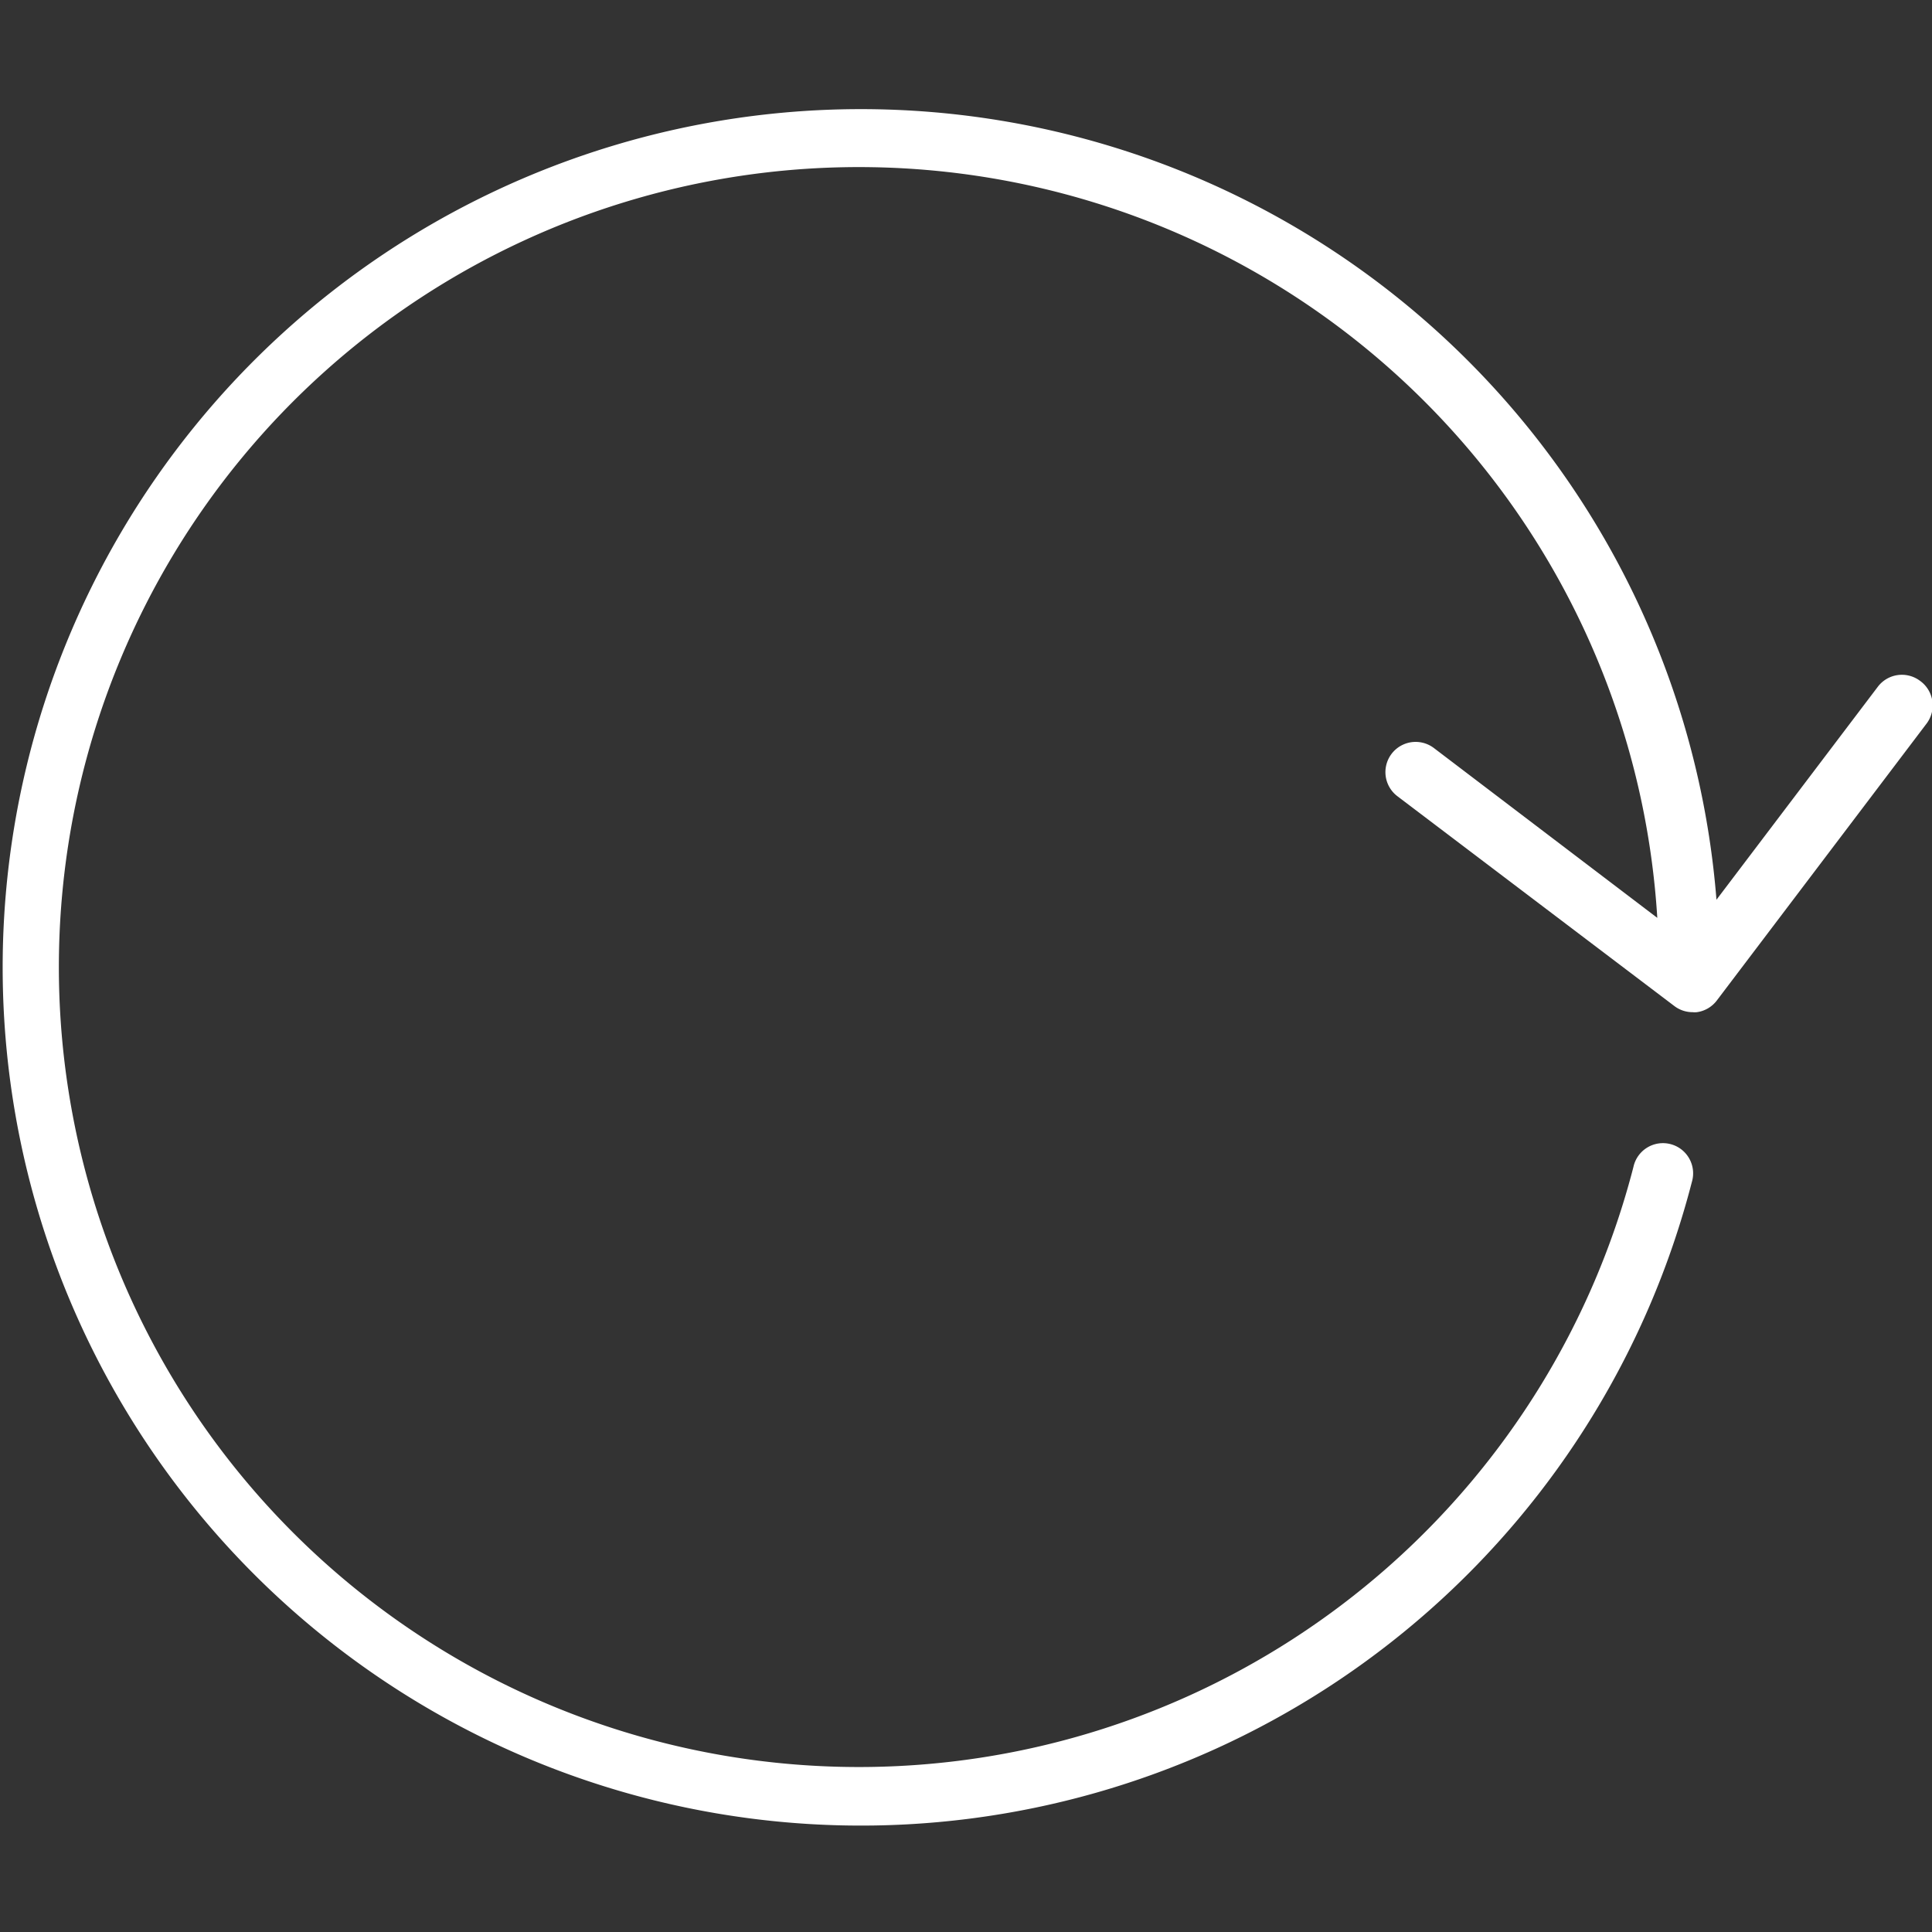 <svg viewBox="0 0 128 128" xmlns="http://www.w3.org/2000/svg" fill="#ffffff">
    <rect x="0" y="0" width="128" height="128" fill="#333333" stroke="none"/>
    <path
        d="M127.21,45.11a2,2,0,0,0-2.8.39L113.72,59.61a56.86,56.86,0,1,0-1.63,18.7,2,2,0,1,0-3.87-1,53,53,0,1,1,1.58-16.5L95,49.56a2,2,0,0,0-2.42,3.19l18.36,13.91a2,2,0,0,0,1.21.4,1.23,1.23,0,0,0,.27,0,2,2,0,0,0,1.32-.77l13.9-18.35A2,2,0,0,0,127.21,45.11Z" />
</svg>